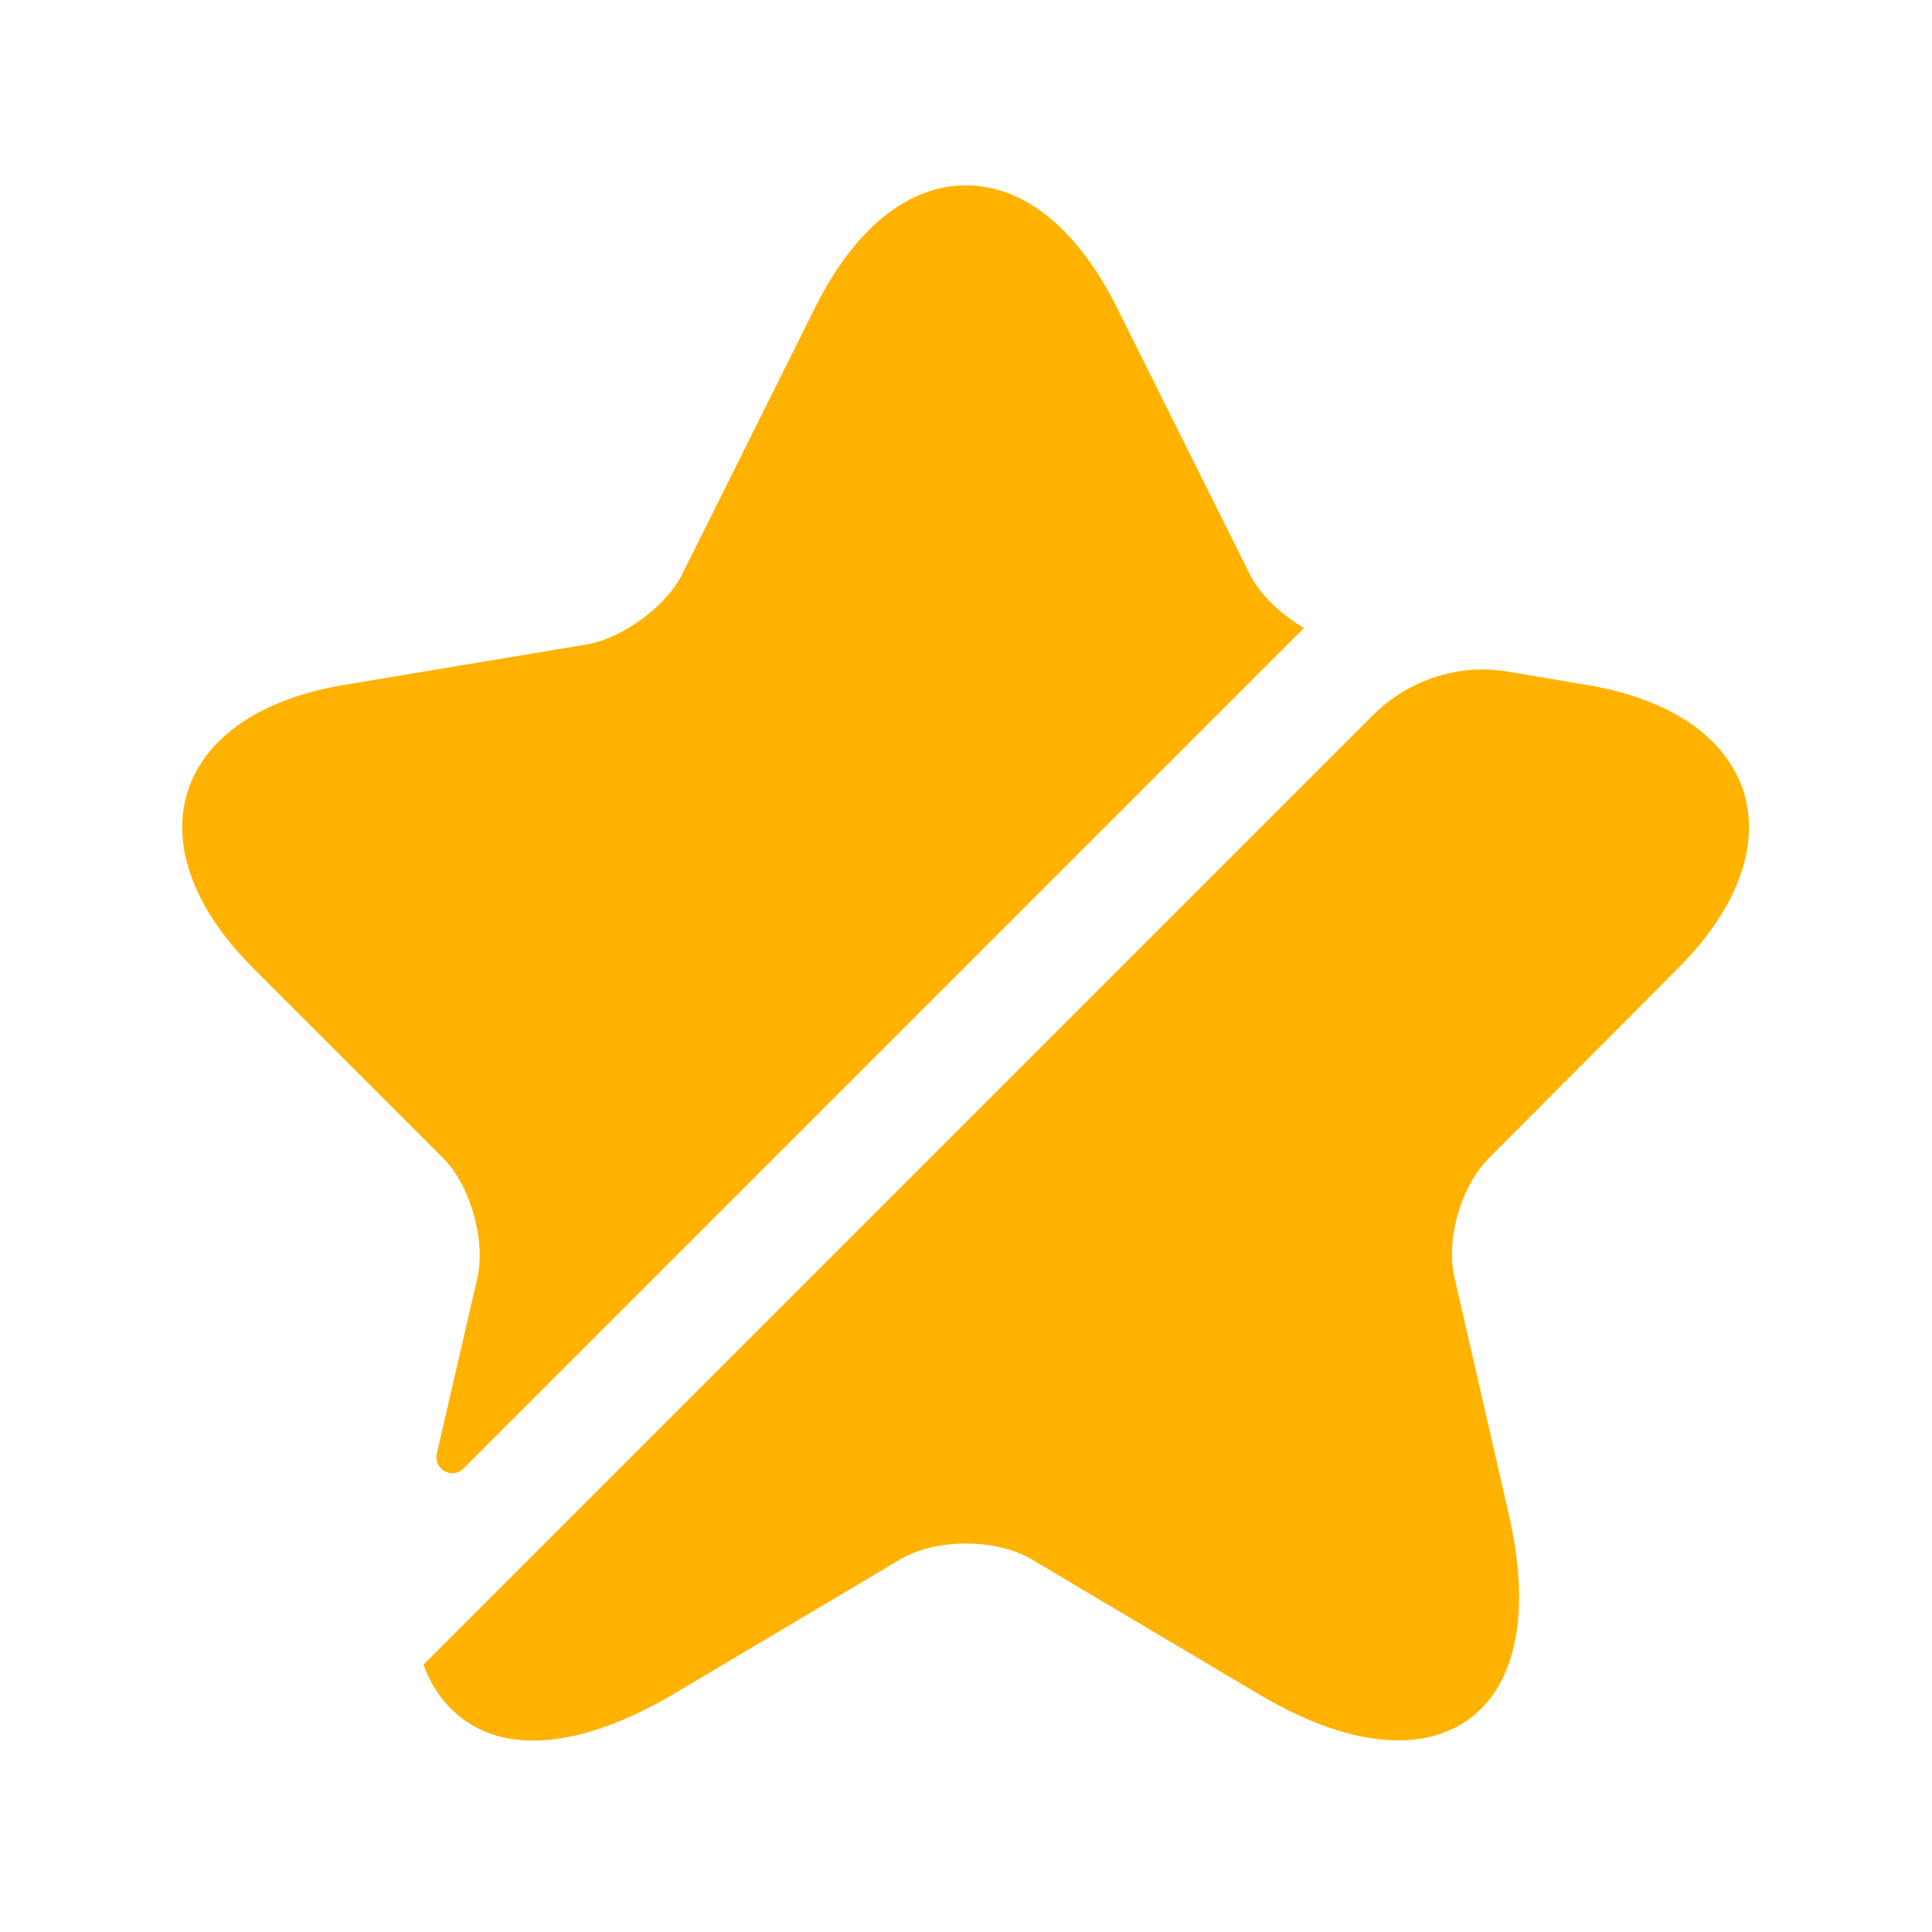 <svg width="33" height="33" viewBox="0 0 33 33" fill="none" xmlns="http://www.w3.org/2000/svg">
<path d="M8.153 21.833C8.3 21.179 8.033 20.246 7.567 19.779L4.327 16.539C3.313 15.526 2.913 14.446 3.207 13.513C3.513 12.579 4.46 11.939 5.873 11.699L10.033 11.006C10.633 10.899 11.367 10.366 11.647 9.819L13.94 5.219C14.607 3.899 15.513 3.166 16.5 3.166C17.487 3.166 18.393 3.899 19.06 5.219L21.353 9.819C21.527 10.166 21.887 10.499 22.273 10.726L7.913 25.086C7.727 25.273 7.407 25.099 7.46 24.833L8.153 21.833Z" fill="#FFB200"/>
<path d="M25.433 19.78C24.953 20.261 24.687 21.18 24.847 21.834L25.767 25.847C26.153 27.514 25.913 28.767 25.087 29.367C24.753 29.607 24.353 29.727 23.887 29.727C23.207 29.727 22.407 29.474 21.527 28.954L17.62 26.634C17.007 26.274 15.993 26.274 15.38 26.634L11.473 28.954C9.993 29.82 8.727 29.967 7.913 29.367C7.607 29.14 7.38 28.834 7.233 28.434L23.447 12.22C24.06 11.607 24.927 11.327 25.767 11.474L27.113 11.7C28.527 11.941 29.473 12.581 29.78 13.514C30.073 14.447 29.673 15.527 28.66 16.541L25.433 19.78Z" fill="#FFB200"/>
</svg>
